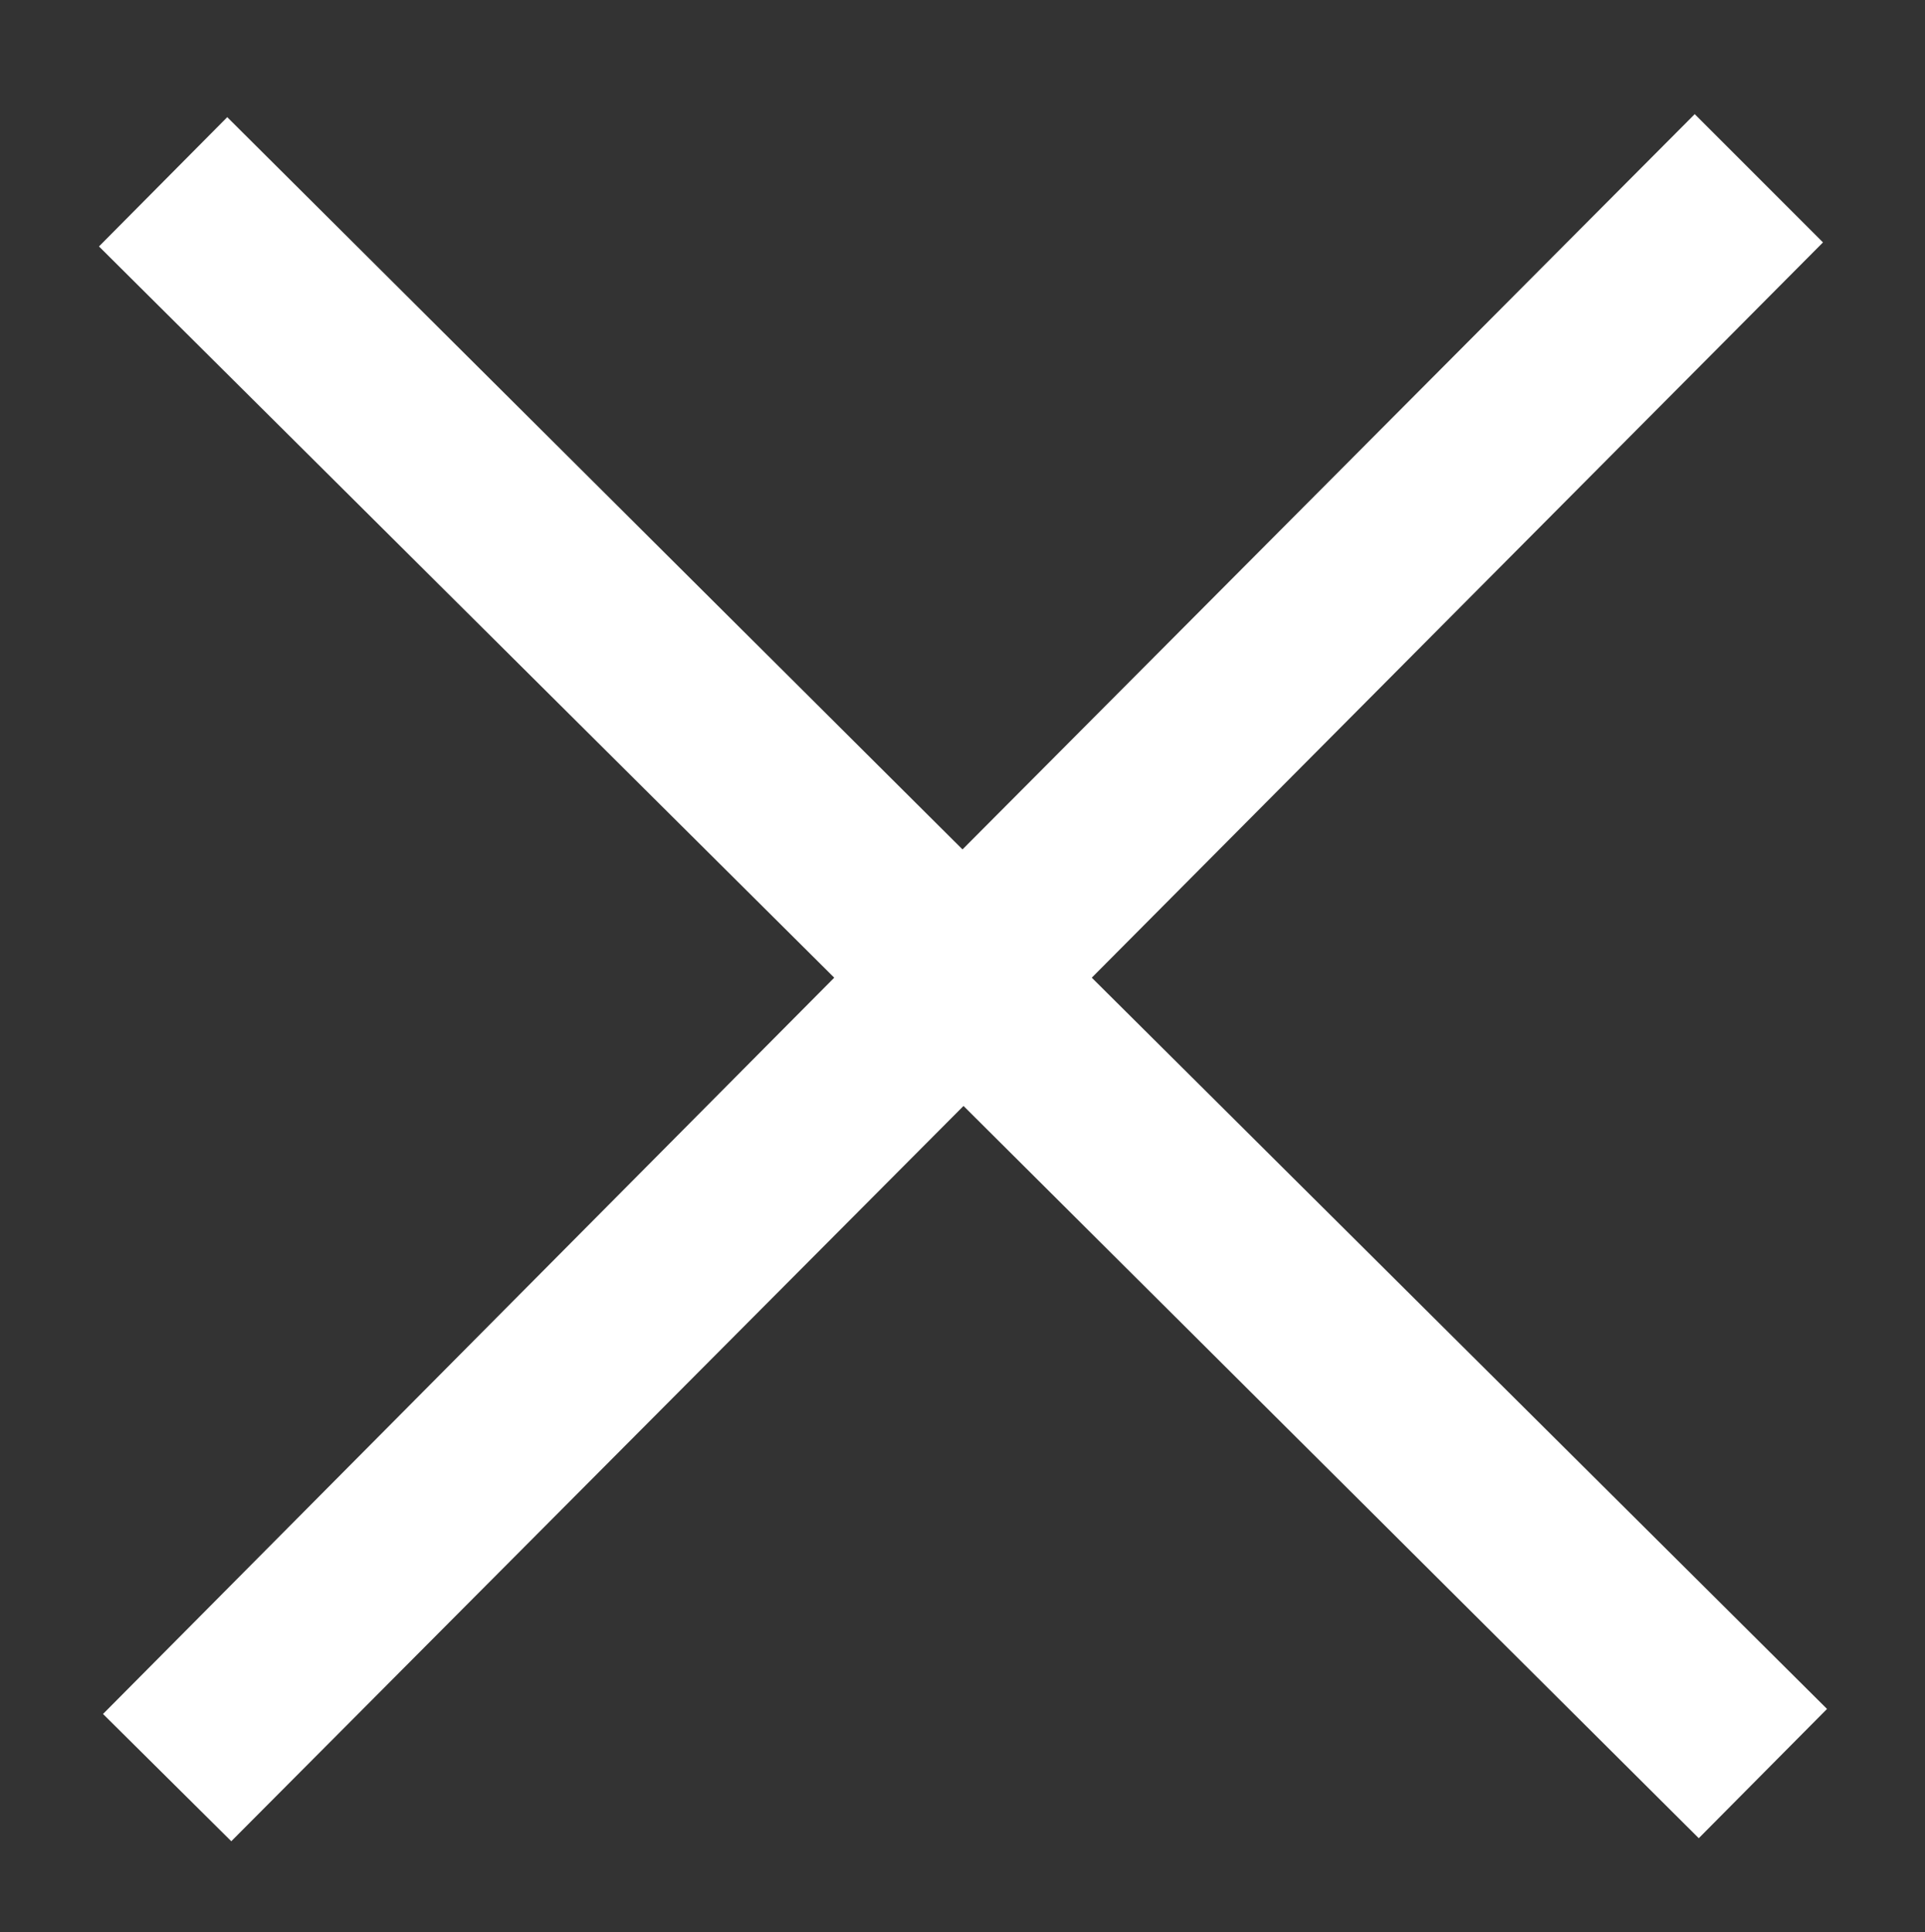 <?xml version="1.0" encoding="utf-8"?>
<!-- Generator: Adobe Illustrator 27.0.0, SVG Export Plug-In . SVG Version: 6.00 Build 0)  -->
<svg version="1.1" id="Layer_1" xmlns="http://www.w3.org/2000/svg" xmlns:xlink="http://www.w3.org/1999/xlink" x="0px" y="0px"
	 viewBox="0 0 190.6 191.3" style="enable-background:new 0 0 190.6 191.3;" xml:space="preserve">
<rect x="0" y="0" width="190.6" height="191.3" fill="#333333" stroke="none"/>
<style type="text/css">
	.st0{fill:#FFFFFF;}
</style>
<polygon class="st0" points="180.9,169.2 108.1,96.8 180.5,24 167.8,11.3 95.3,84.1 22.5,11.6 9.8,24.4 82.6,96.8 10.2,169.7 
	22.9,182.3 95.4,109.5 168.2,182 "/>
</svg>
